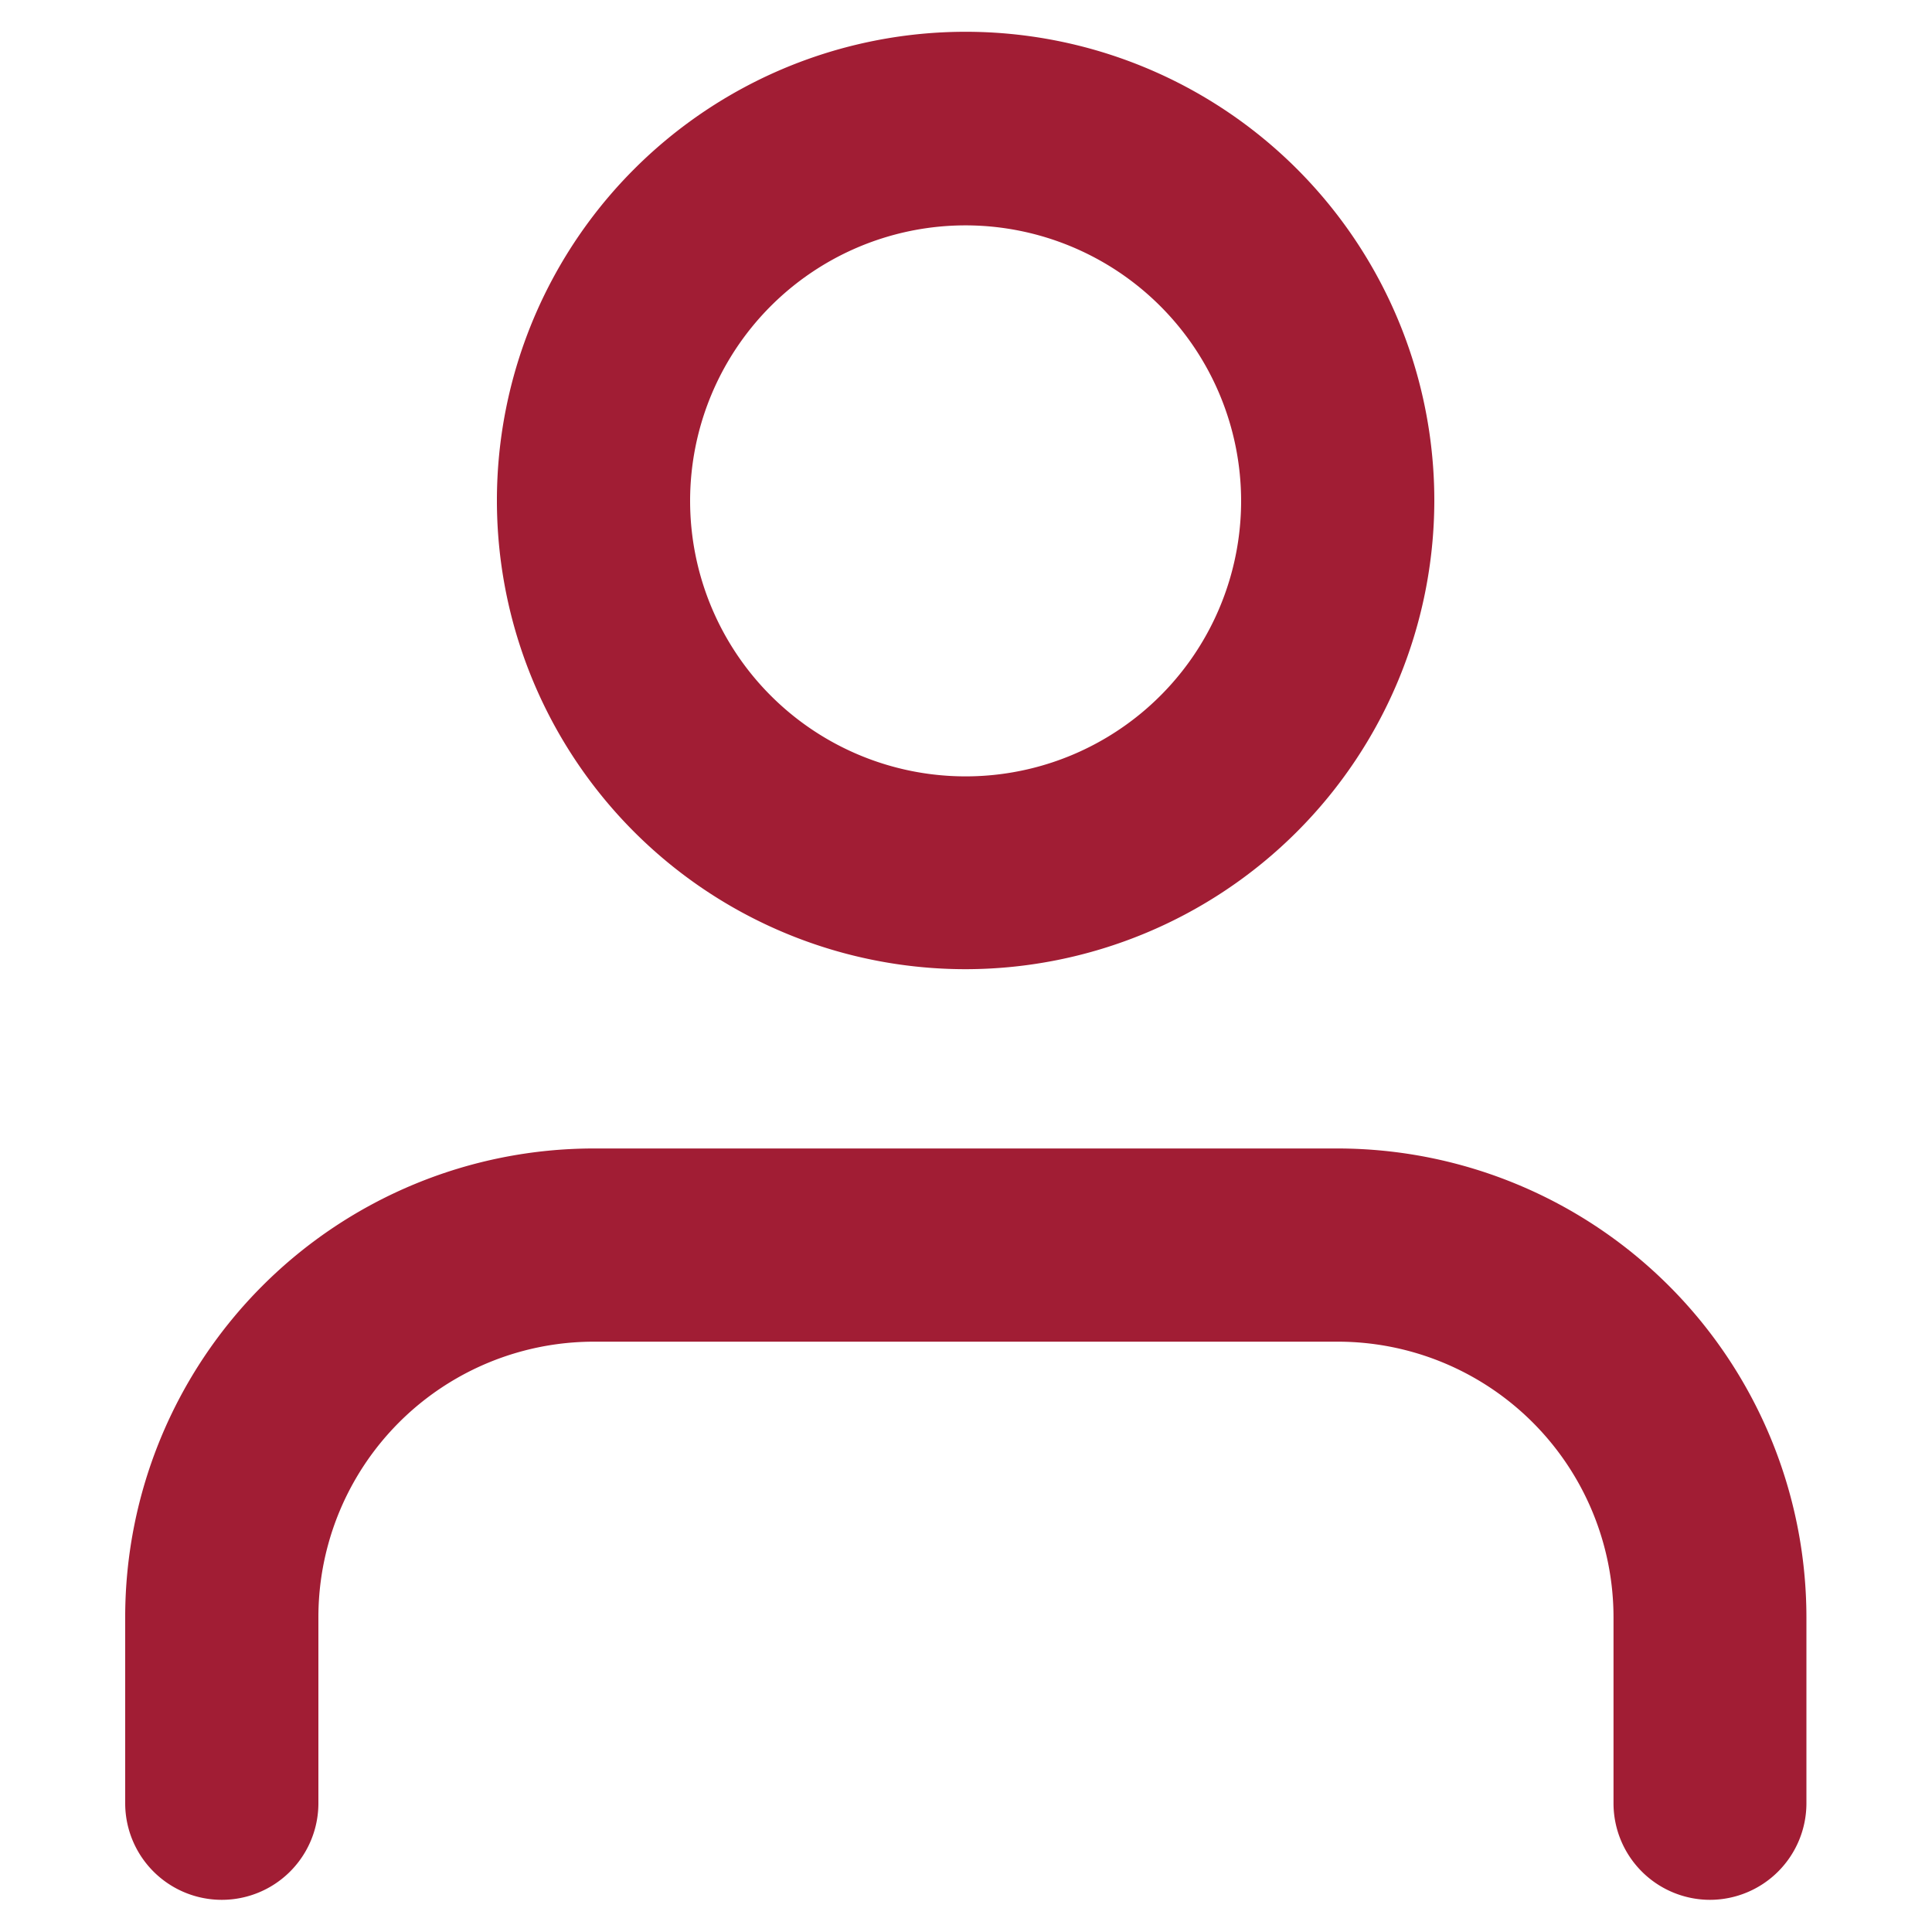 <svg xmlns="http://www.w3.org/2000/svg" xmlns:xlink="http://www.w3.org/1999/xlink" width="20" height="20" viewBox="0 0 20 20"><defs><clipPath id="b"><rect width="20" height="20"/></clipPath></defs><g id="a" clip-path="url(#b)"><g transform="translate(-3.704 -3.167)"><path d="M21.407,29.278a1,1,0,0,1-1-1V26.352A2.855,2.855,0,0,0,17.556,23.5h-7.7A2.852,2.852,0,0,0,7,26.352v1.926a1,1,0,0,1-2,0V26.352A4.852,4.852,0,0,1,9.852,21.5h7.7a4.857,4.857,0,0,1,4.852,4.852v1.926A1,1,0,0,1,21.407,29.278Z" transform="translate(0 -6.444)" fill="#a11d34"/><path d="M15.852,13.2A4.852,4.852,0,1,1,20.7,8.352,4.857,4.857,0,0,1,15.852,13.2Zm0-7.7A2.852,2.852,0,1,0,18.7,8.352,2.855,2.855,0,0,0,15.852,5.5Z" transform="translate(-2.148)" fill="#a11d34"/></g></g></svg>